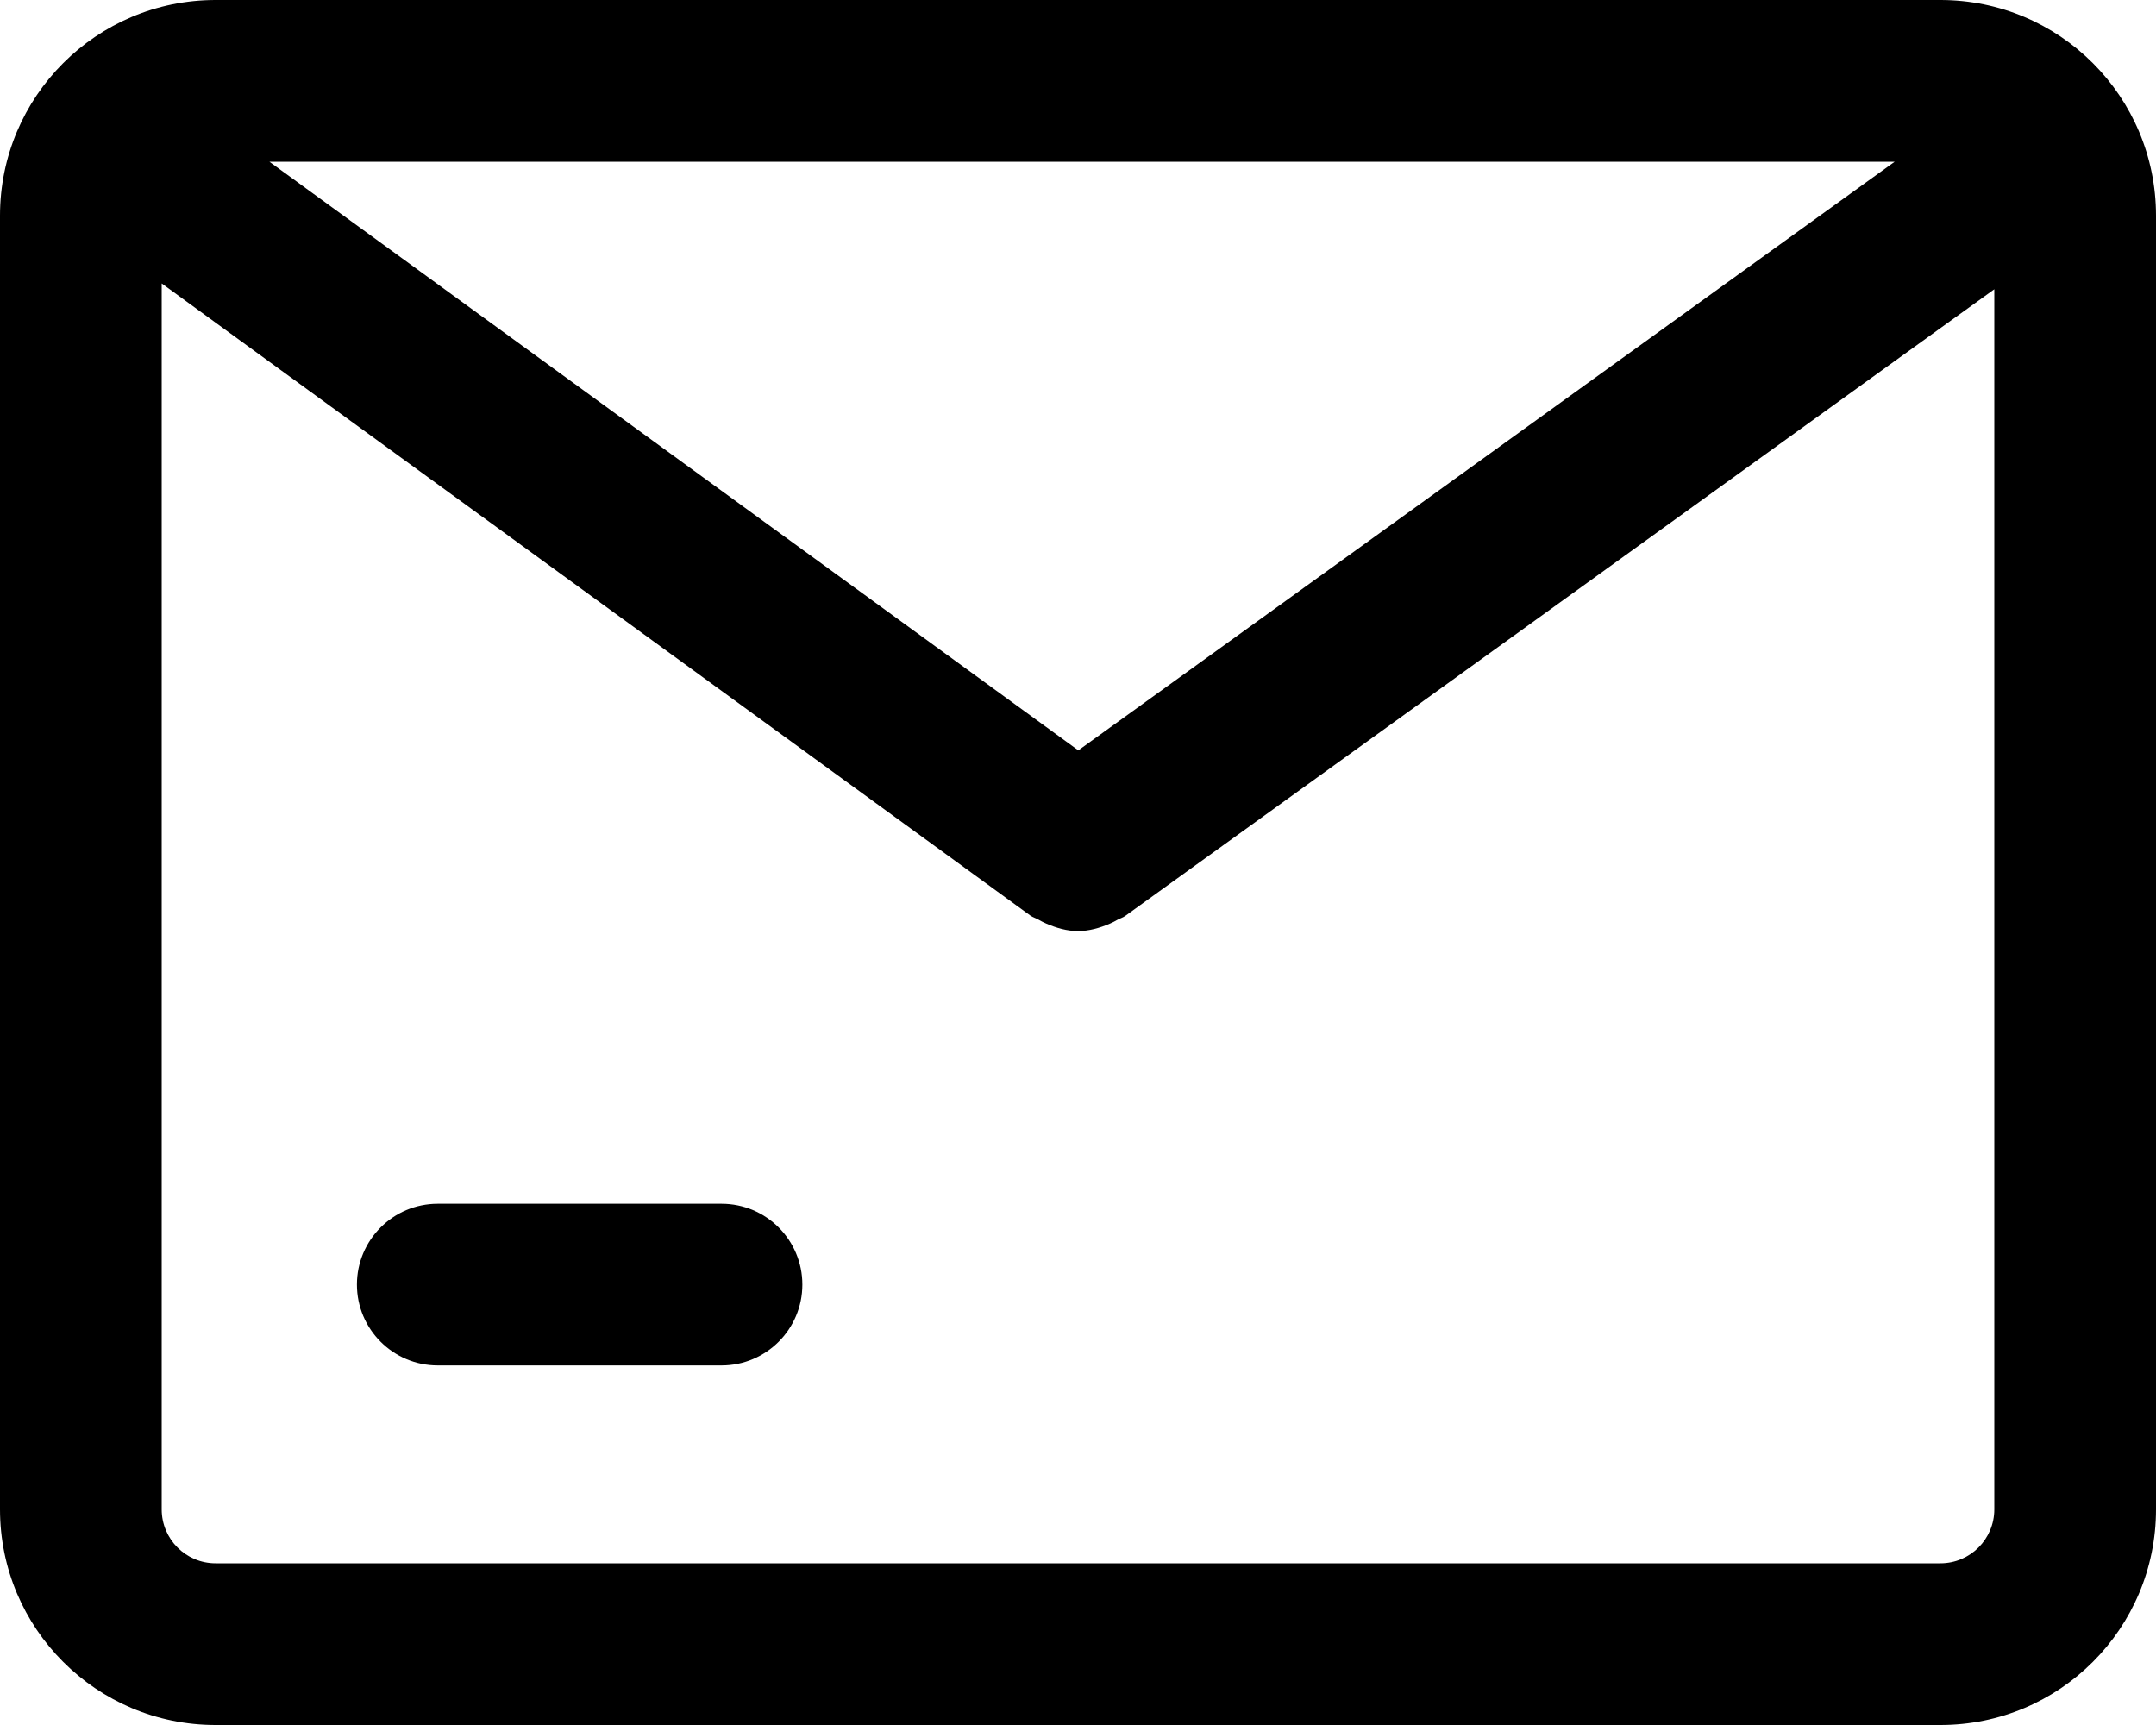 <svg width="20" height="16" viewBox="0 0 20 16" fill="none" xmlns="http://www.w3.org/2000/svg">
<path d="M18 0H2C0.896 0 0 0.895 0 2V14C0 15.105 0.896 16 2 16H18C19.105 16 20 15.105 20 14V2C20 0.895 19.105 0 18 0ZM10.003 6.96L2.499 1.5H17.576L10.003 6.96ZM18 14.5H2C1.724 14.5 1.5 14.276 1.5 14V2.629L9.559 8.493C9.582 8.509 9.609 8.516 9.633 8.53C9.657 8.544 9.679 8.555 9.704 8.566C9.8 8.608 9.899 8.636 10 8.636H10.001C10.101 8.636 10.201 8.608 10.296 8.567C10.321 8.556 10.343 8.545 10.367 8.531C10.391 8.518 10.417 8.511 10.439 8.495L18.5 2.683V14C18.5 14.276 18.276 14.5 18 14.5ZM7.443 11.915C7.443 12.329 7.107 12.665 6.693 12.665H4.061C3.647 12.665 3.311 12.329 3.311 11.915C3.311 11.501 3.647 11.165 4.061 11.165H6.693C7.107 11.165 7.443 11.501 7.443 11.915Z" fill="currentColor"/>
</svg>
